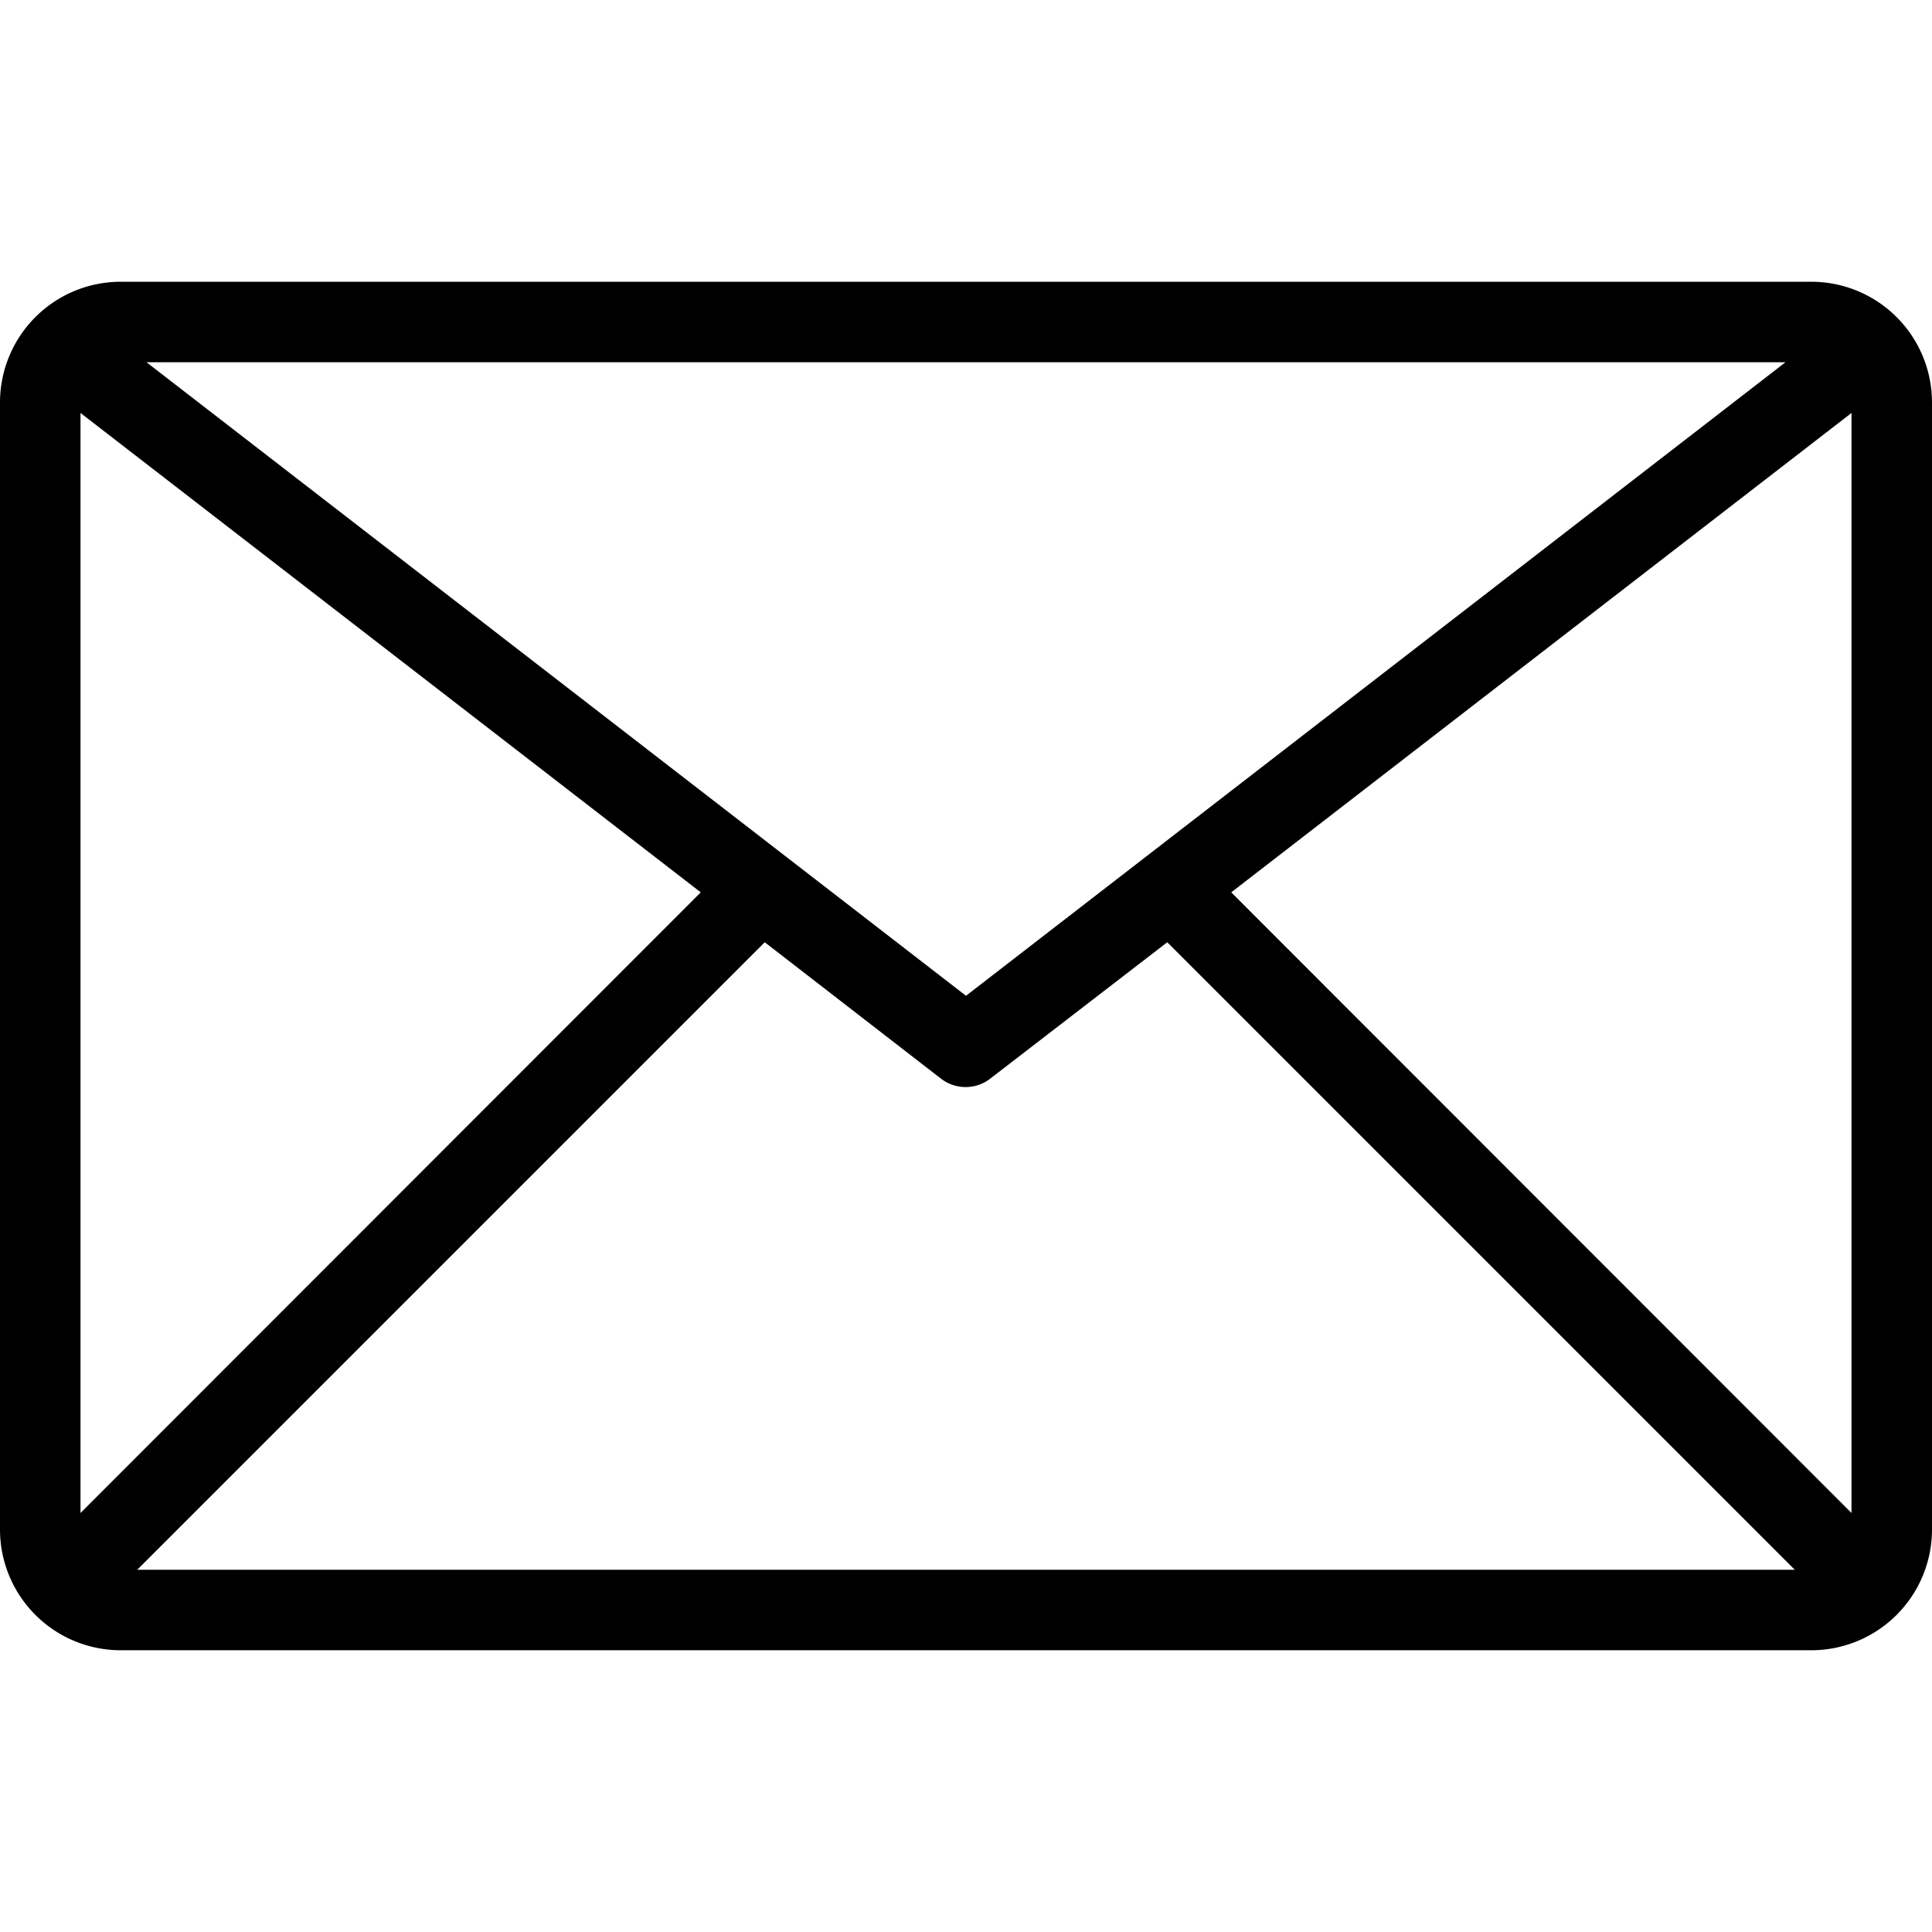 <svg viewBox="0 0 48 48" xmlns="http://www.w3.org/2000/svg"><path d="M45 7H3a3 3 0 00-3 3v28a3 3 0 003 3h42a3 3 0 003-3V10a3 3 0 00-3-3zm-.64 2L24 24.74 3.64 9zM2 37.59V10.26l15.41 11.91zM3.41 39L19 23.41l4.38 3.39a1 1 0 001.22 0l4.4-3.39L44.59 39zM46 37.59L30.59 22.17 46 10.26z" data-name="8-Email"/></svg>